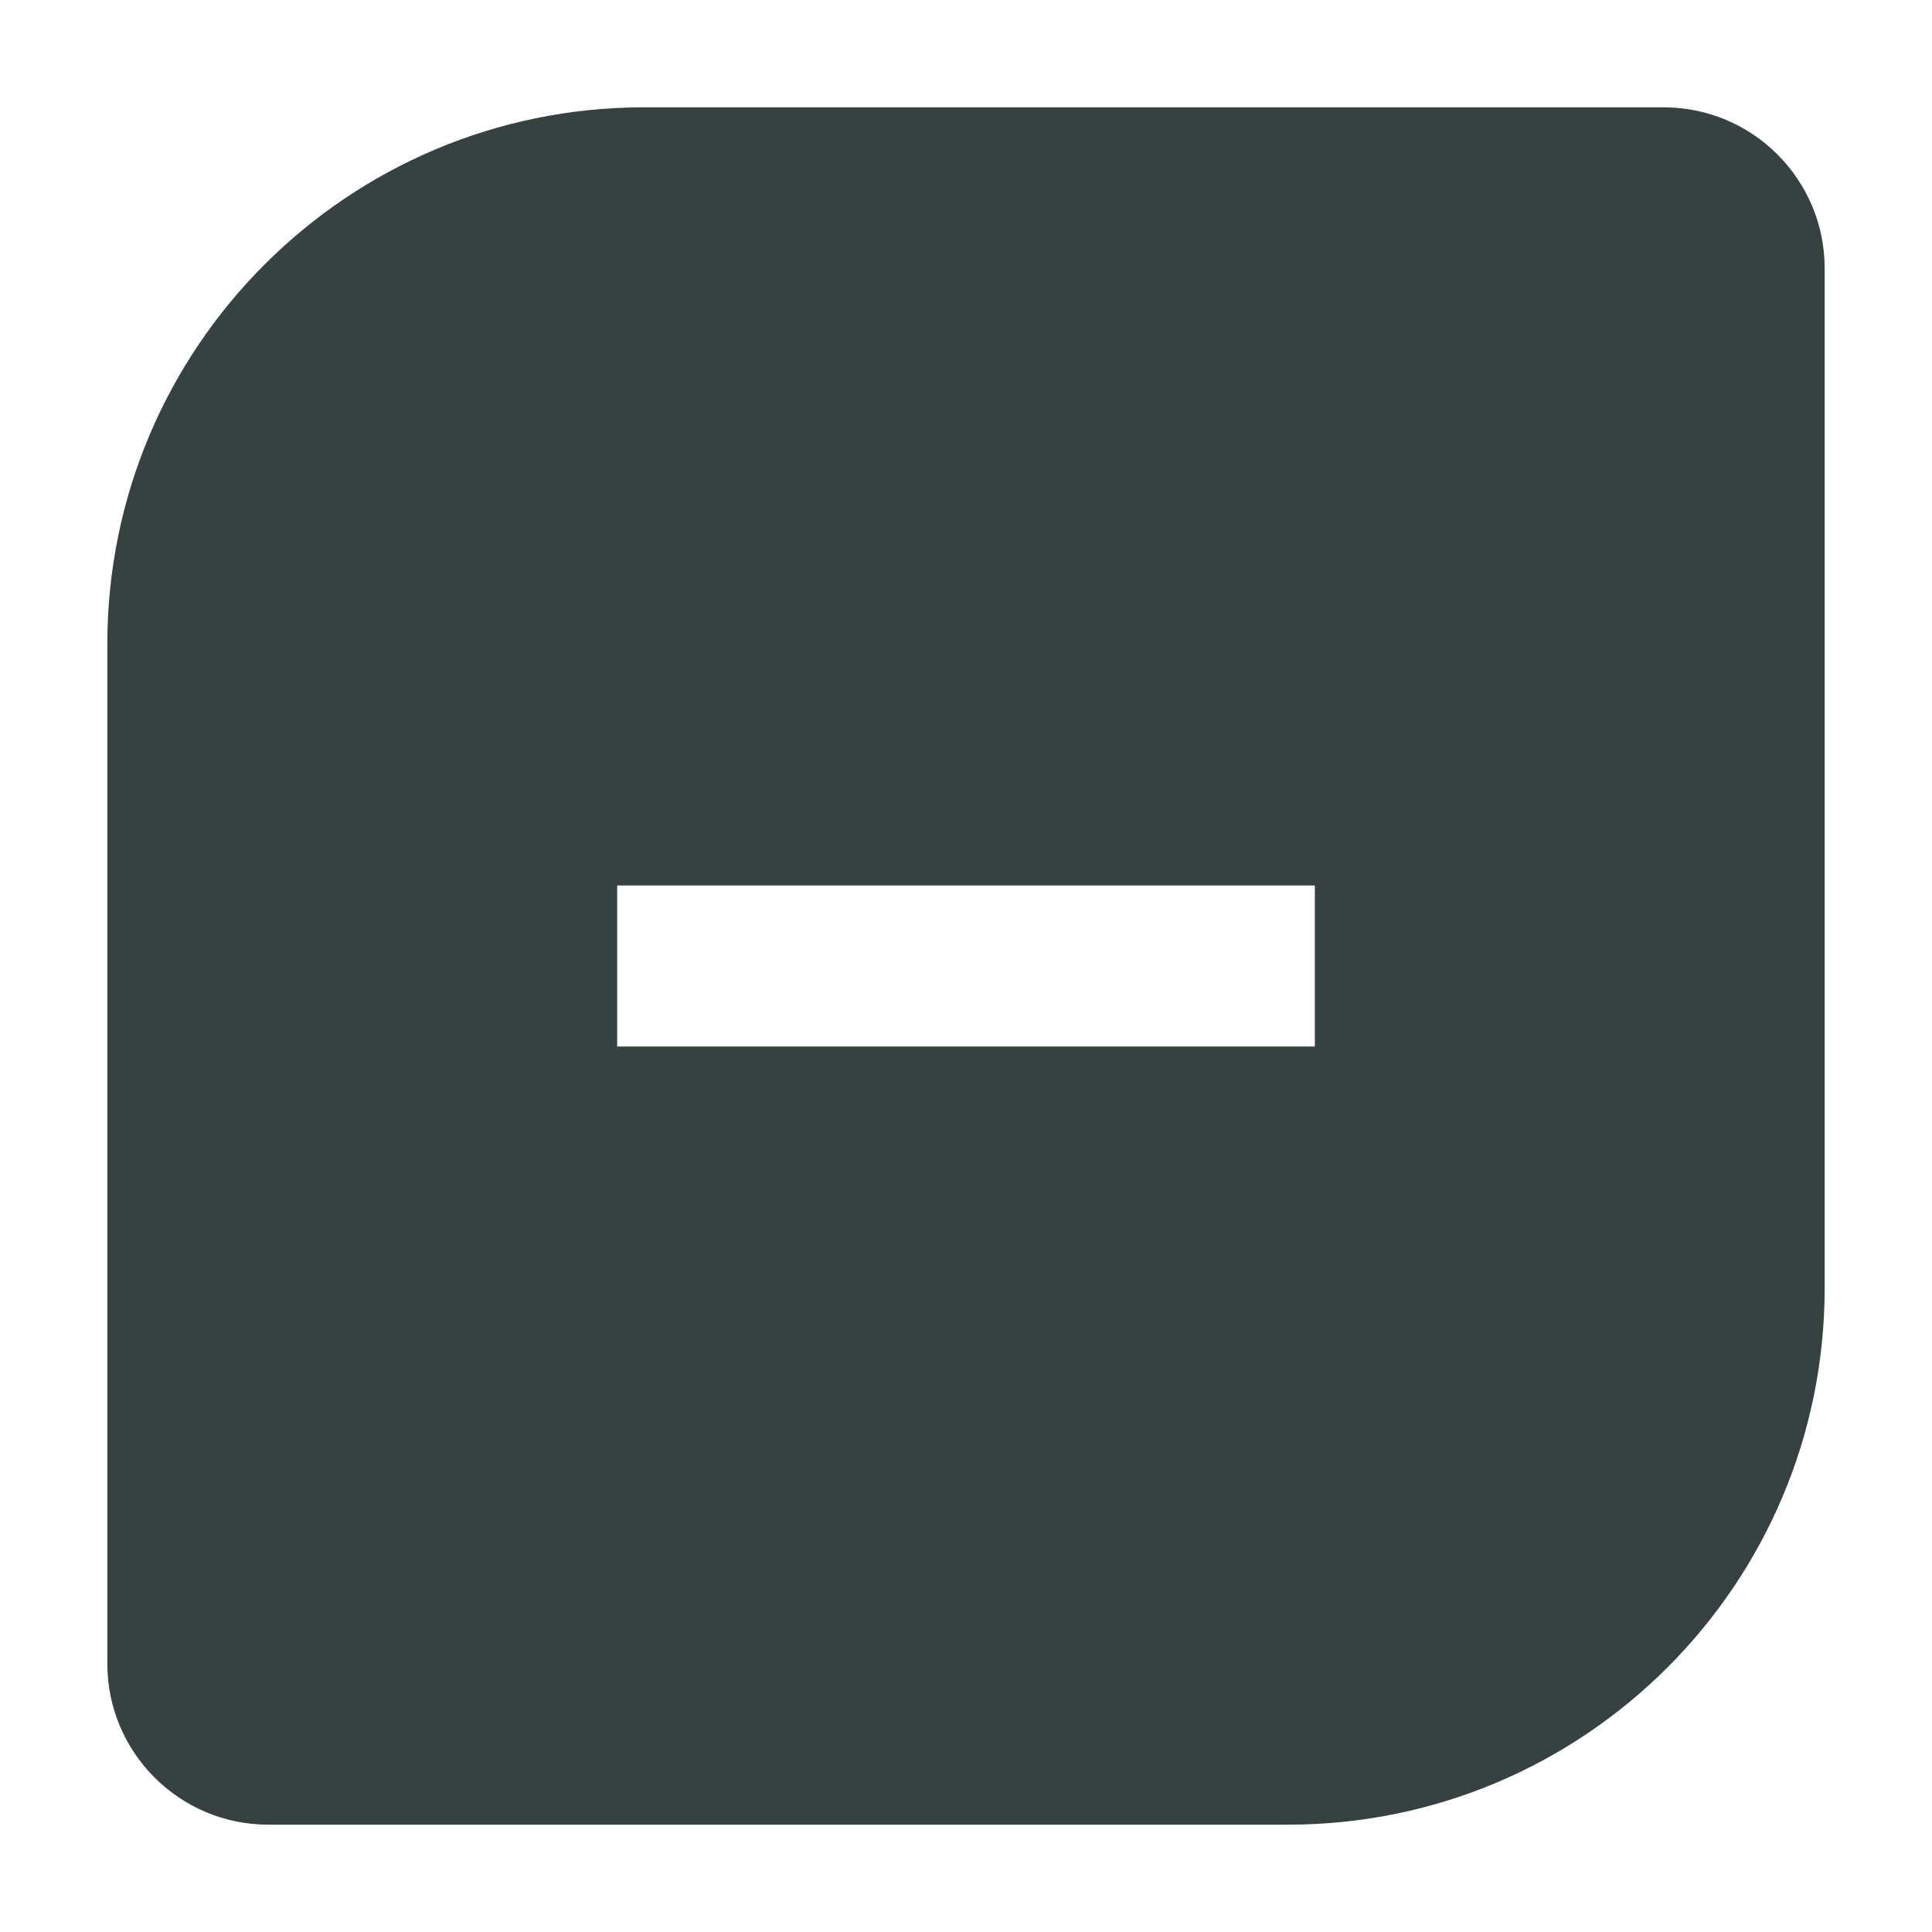 <svg width="18" height="18" viewBox="0 0 18 18" fill="none" xmlns="http://www.w3.org/2000/svg">
<path fill-rule="evenodd" clip-rule="evenodd" d="M6 1C3.239 1 1 3.239 1 6V15.5C1 16.328 1.672 17 2.5 17H12C14.761 17 17 14.761 17 12V2.5C17 1.672 16.328 1 15.5 1H6ZM5.75 9.75H12.25V8.25H5.75V9.75Z" fill="#364141"/>
</svg>

